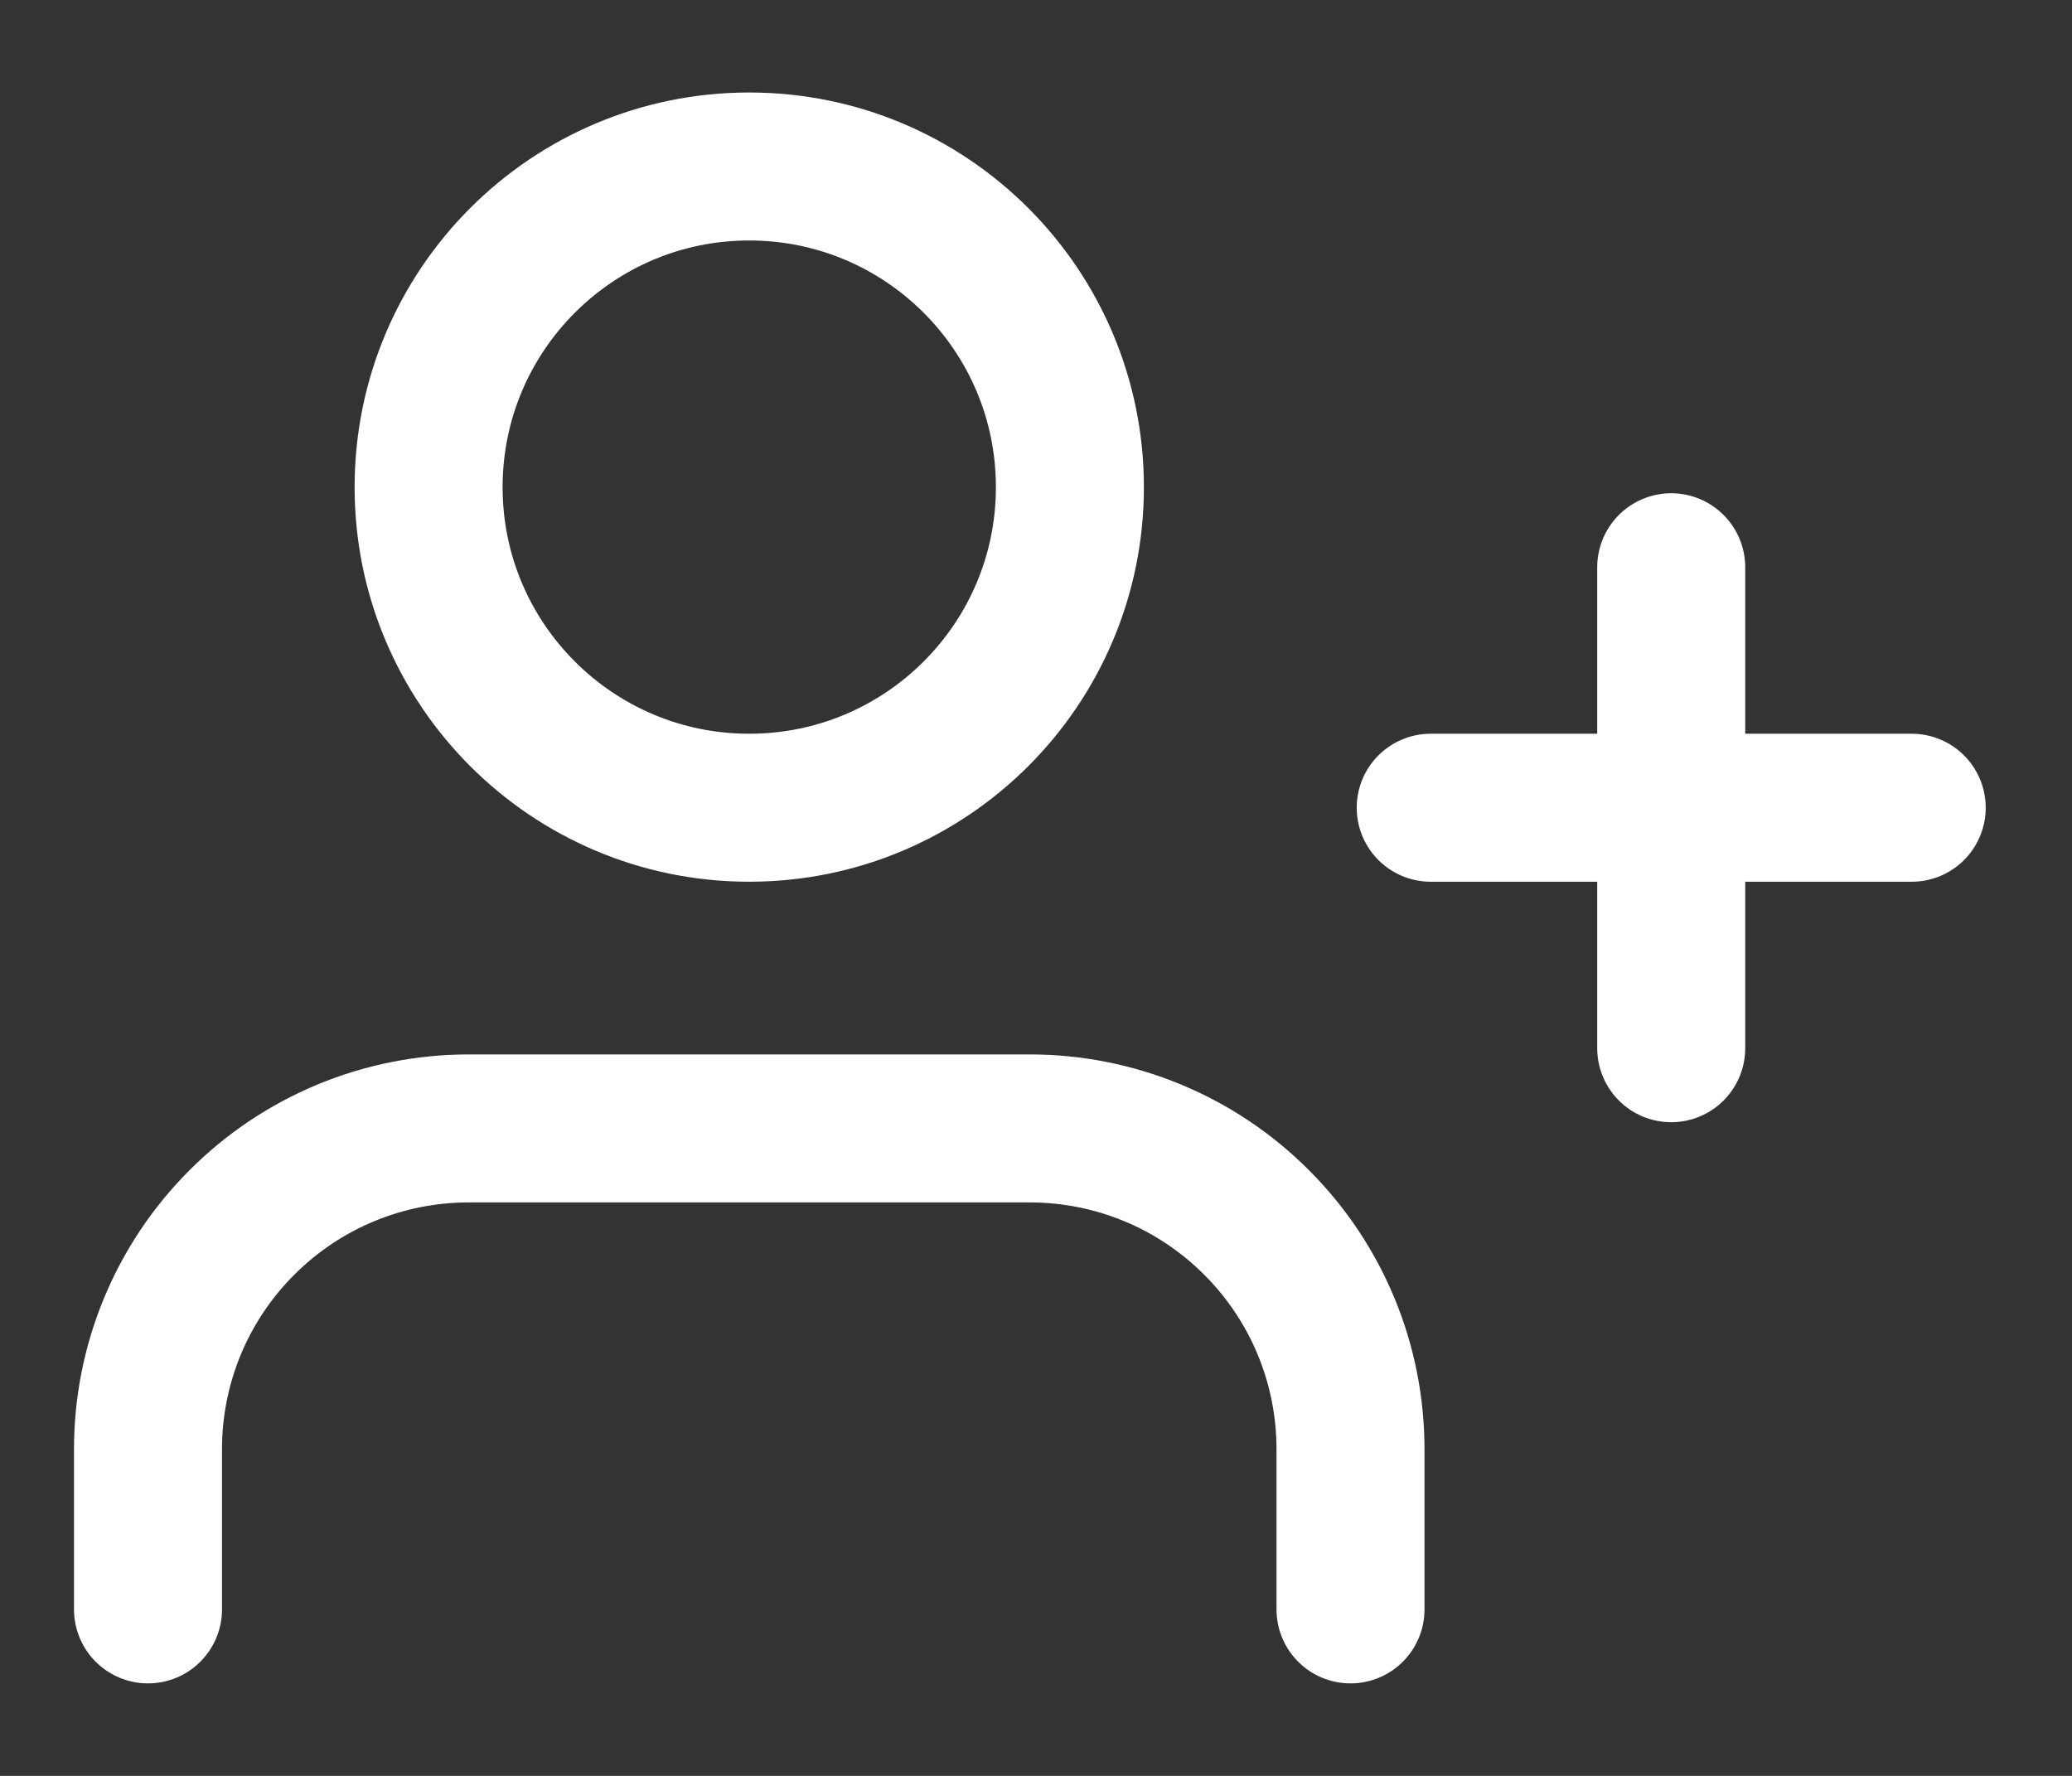<svg width="14" height="12" viewBox="0 0 14 12" fill="none" xmlns="http://www.w3.org/2000/svg">
<rect x="0" y="0" width="14" height="12" fill="#333333" stroke="none"/>
<path d="M9.125 10.875V9.792C9.125 9.217 8.897 8.666 8.49 8.26C8.084 7.853 7.533 7.625 6.958 7.625H3.167C2.592 7.625 2.041 7.853 1.635 8.26C1.228 8.666 1 9.217 1 9.792V10.875M11.292 3.833V7.083M12.917 5.458H9.667M7.229 3.292C7.229 4.488 6.259 5.458 5.062 5.458C3.866 5.458 2.896 4.488 2.896 3.292C2.896 2.095 3.866 1.125 5.062 1.125C6.259 1.125 7.229 2.095 7.229 3.292Z" stroke="white" stroke-linecap="round" stroke-linejoin="round"/>
</svg>
